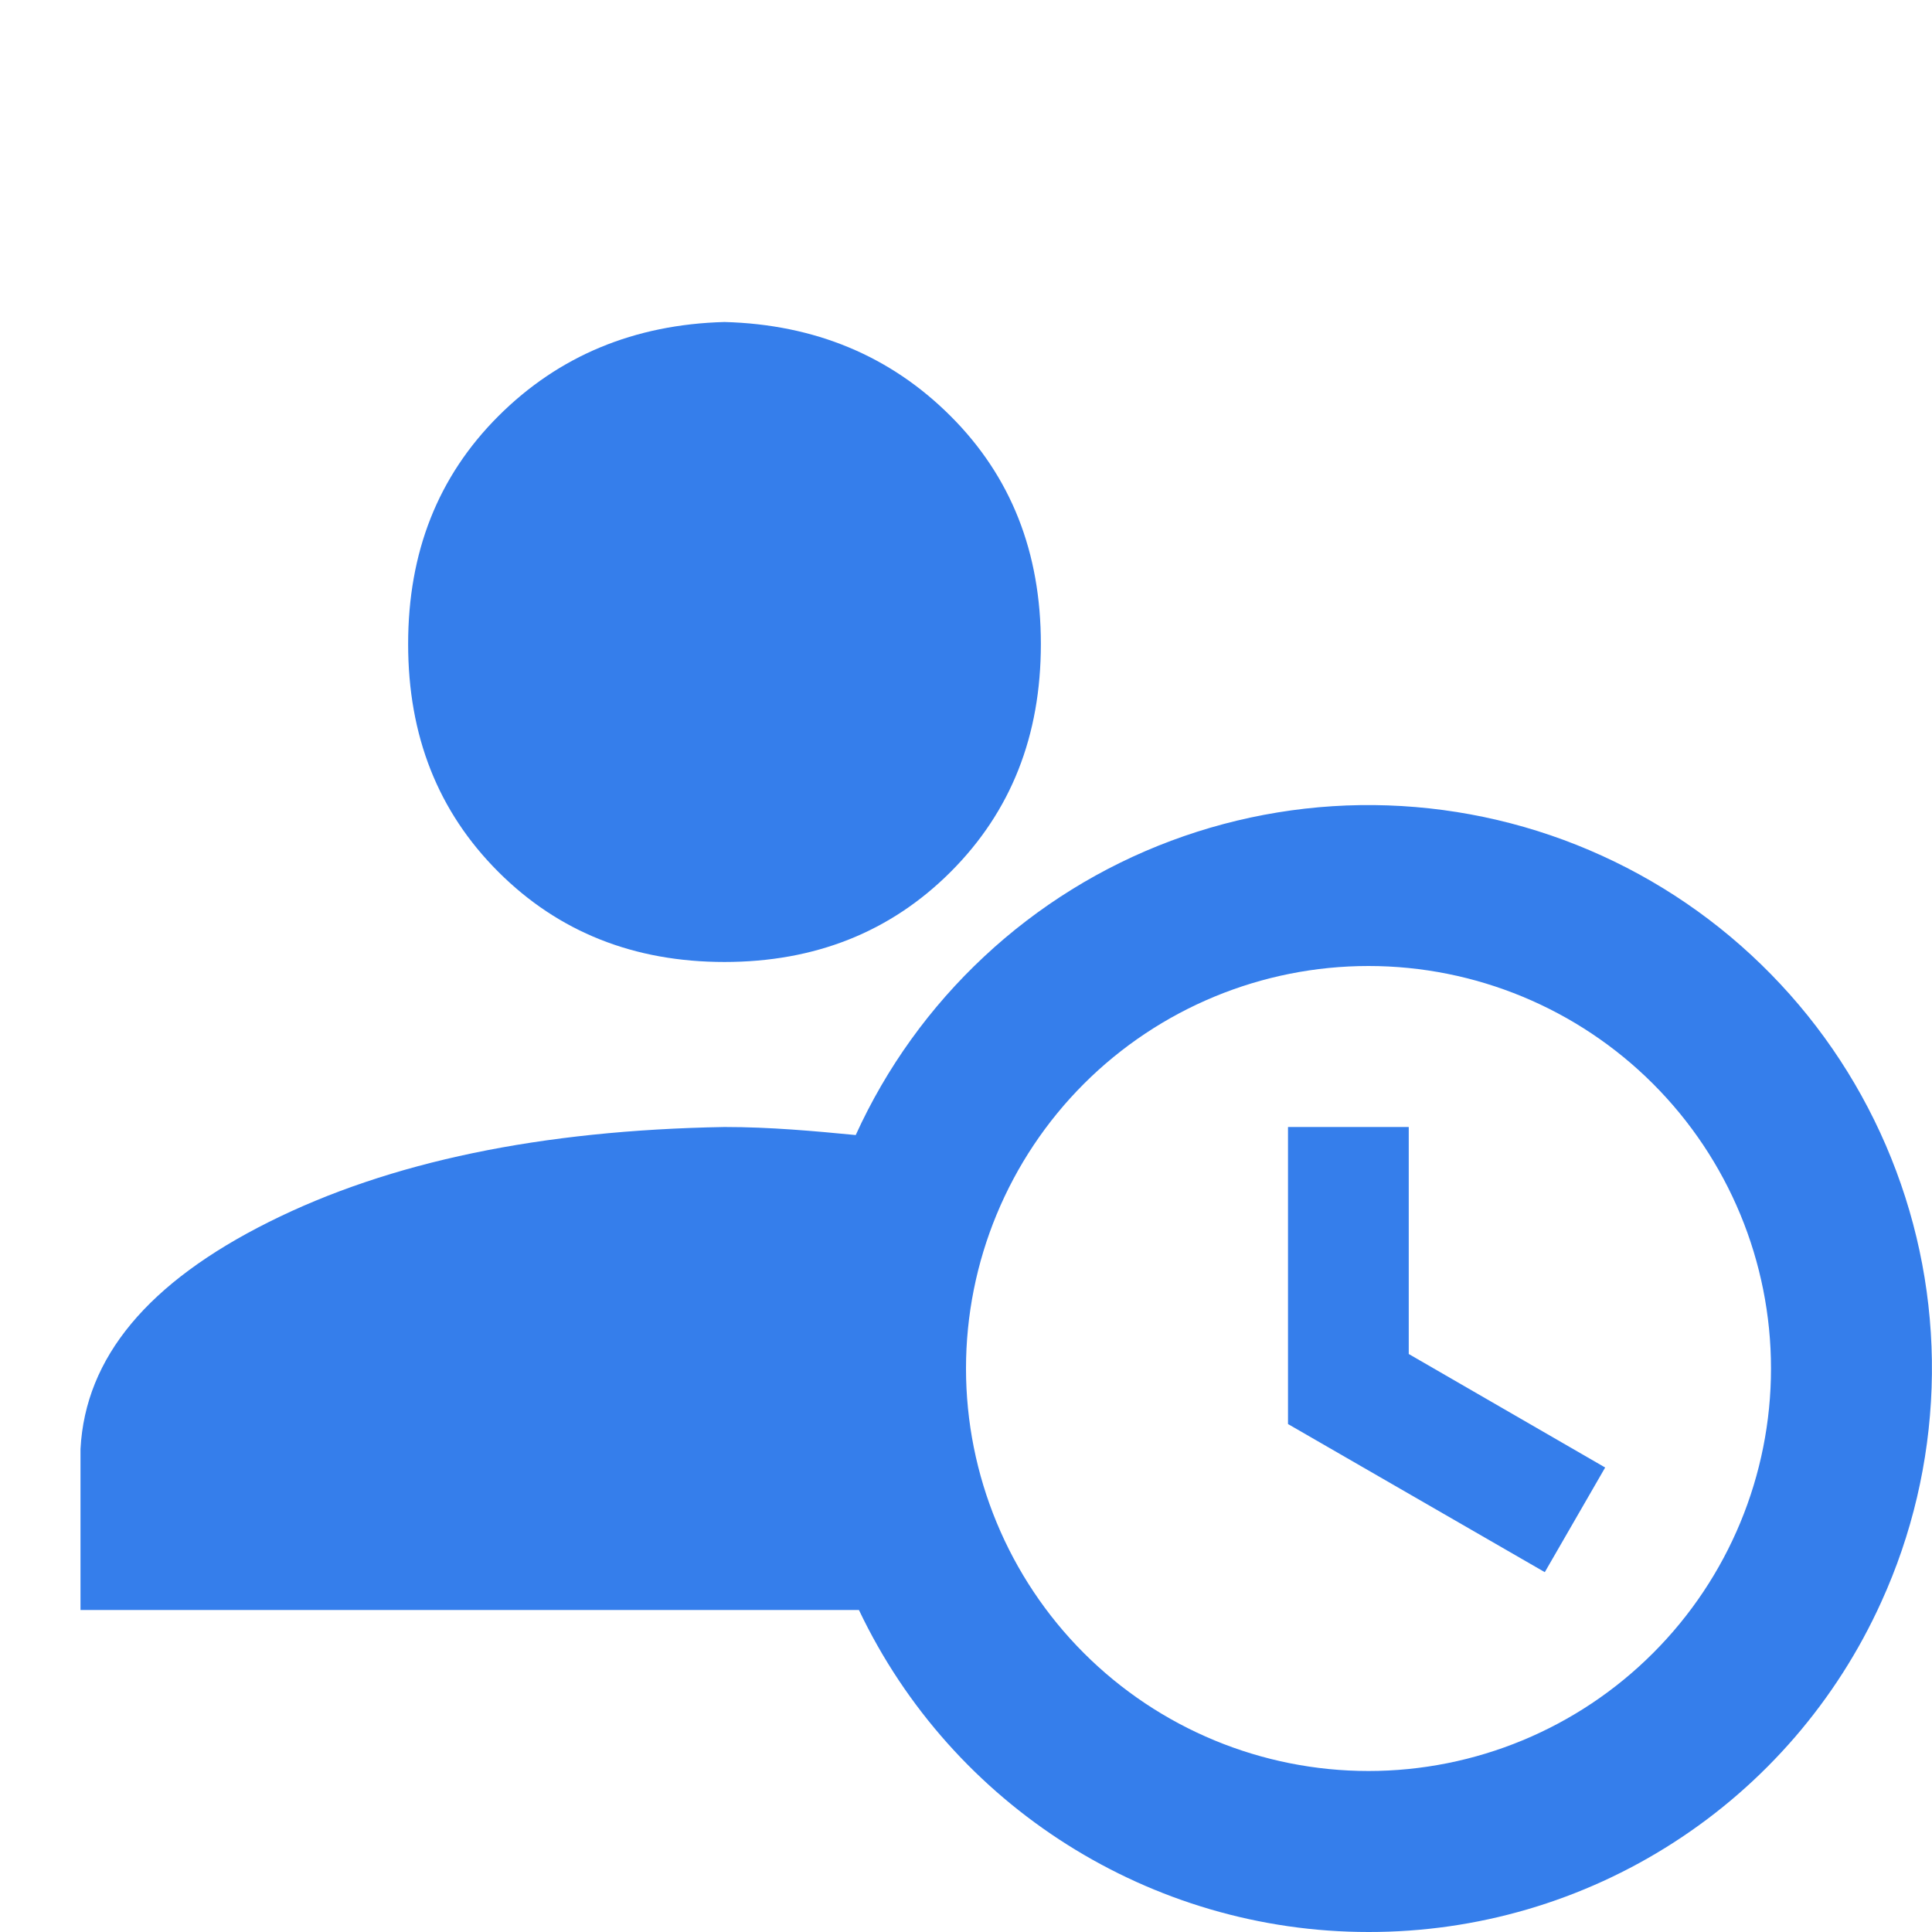 <svg width="24" height="24" viewBox="0 0 24 24" fill="none" xmlns="http://www.w3.org/2000/svg">
<g clip-path="url(#clip0_925_33307)">
<path d="M10.63 14.1C11.011 13.263 11.553 12.51 12.225 11.883C12.896 11.256 13.685 10.767 14.546 10.445C15.407 10.123 16.323 9.973 17.241 10.005C18.16 10.037 19.064 10.249 19.9 10.63C20.737 11.011 21.49 11.553 22.117 12.225C22.744 12.896 23.233 13.685 23.555 14.546C23.878 15.407 24.027 16.323 23.995 17.241C23.963 18.16 23.751 19.064 23.37 19.9C22.816 21.124 21.92 22.162 20.79 22.889C19.66 23.617 18.344 24.002 17 24C14.3 24 11.83 22.44 10.67 20H1V18C1.06 16.86 1.84 15.93 3.34 15.18C4.84 14.43 6.72 14.04 9 14C9.57 14 10.11 14.05 10.63 14.1ZM9 4C10.12 4.03 11.06 4.42 11.81 5.17C12.56 5.92 12.93 6.86 12.93 8C12.93 9.14 12.56 10.08 11.81 10.83C11.06 11.58 10.12 11.95 9 11.95C7.88 11.95 6.94 11.58 6.19 10.83C5.44 10.08 5.07 9.14 5.07 8C5.07 6.86 5.44 5.92 6.19 5.17C6.94 4.42 7.88 4.03 9 4ZM17 22C18.326 22 19.598 21.473 20.535 20.535C21.473 19.598 22 18.326 22 17C22 15.674 21.473 14.402 20.535 13.464C19.598 12.527 18.326 12 17 12C15.674 12 14.402 12.527 13.464 13.464C12.527 14.402 12 15.674 12 17C12 18.326 12.527 19.598 13.464 20.535C14.402 21.473 15.674 22 17 22ZM16 14H17.5V16.82L19.94 18.23L19.19 19.53L16 17.69V14Z" fill="#357EEB"/>
</g>
<defs>
<clipPath id="clip0_925_33307">
<rect width="24" height="24" fill="white"/>
</clipPath>
</defs>
</svg>
